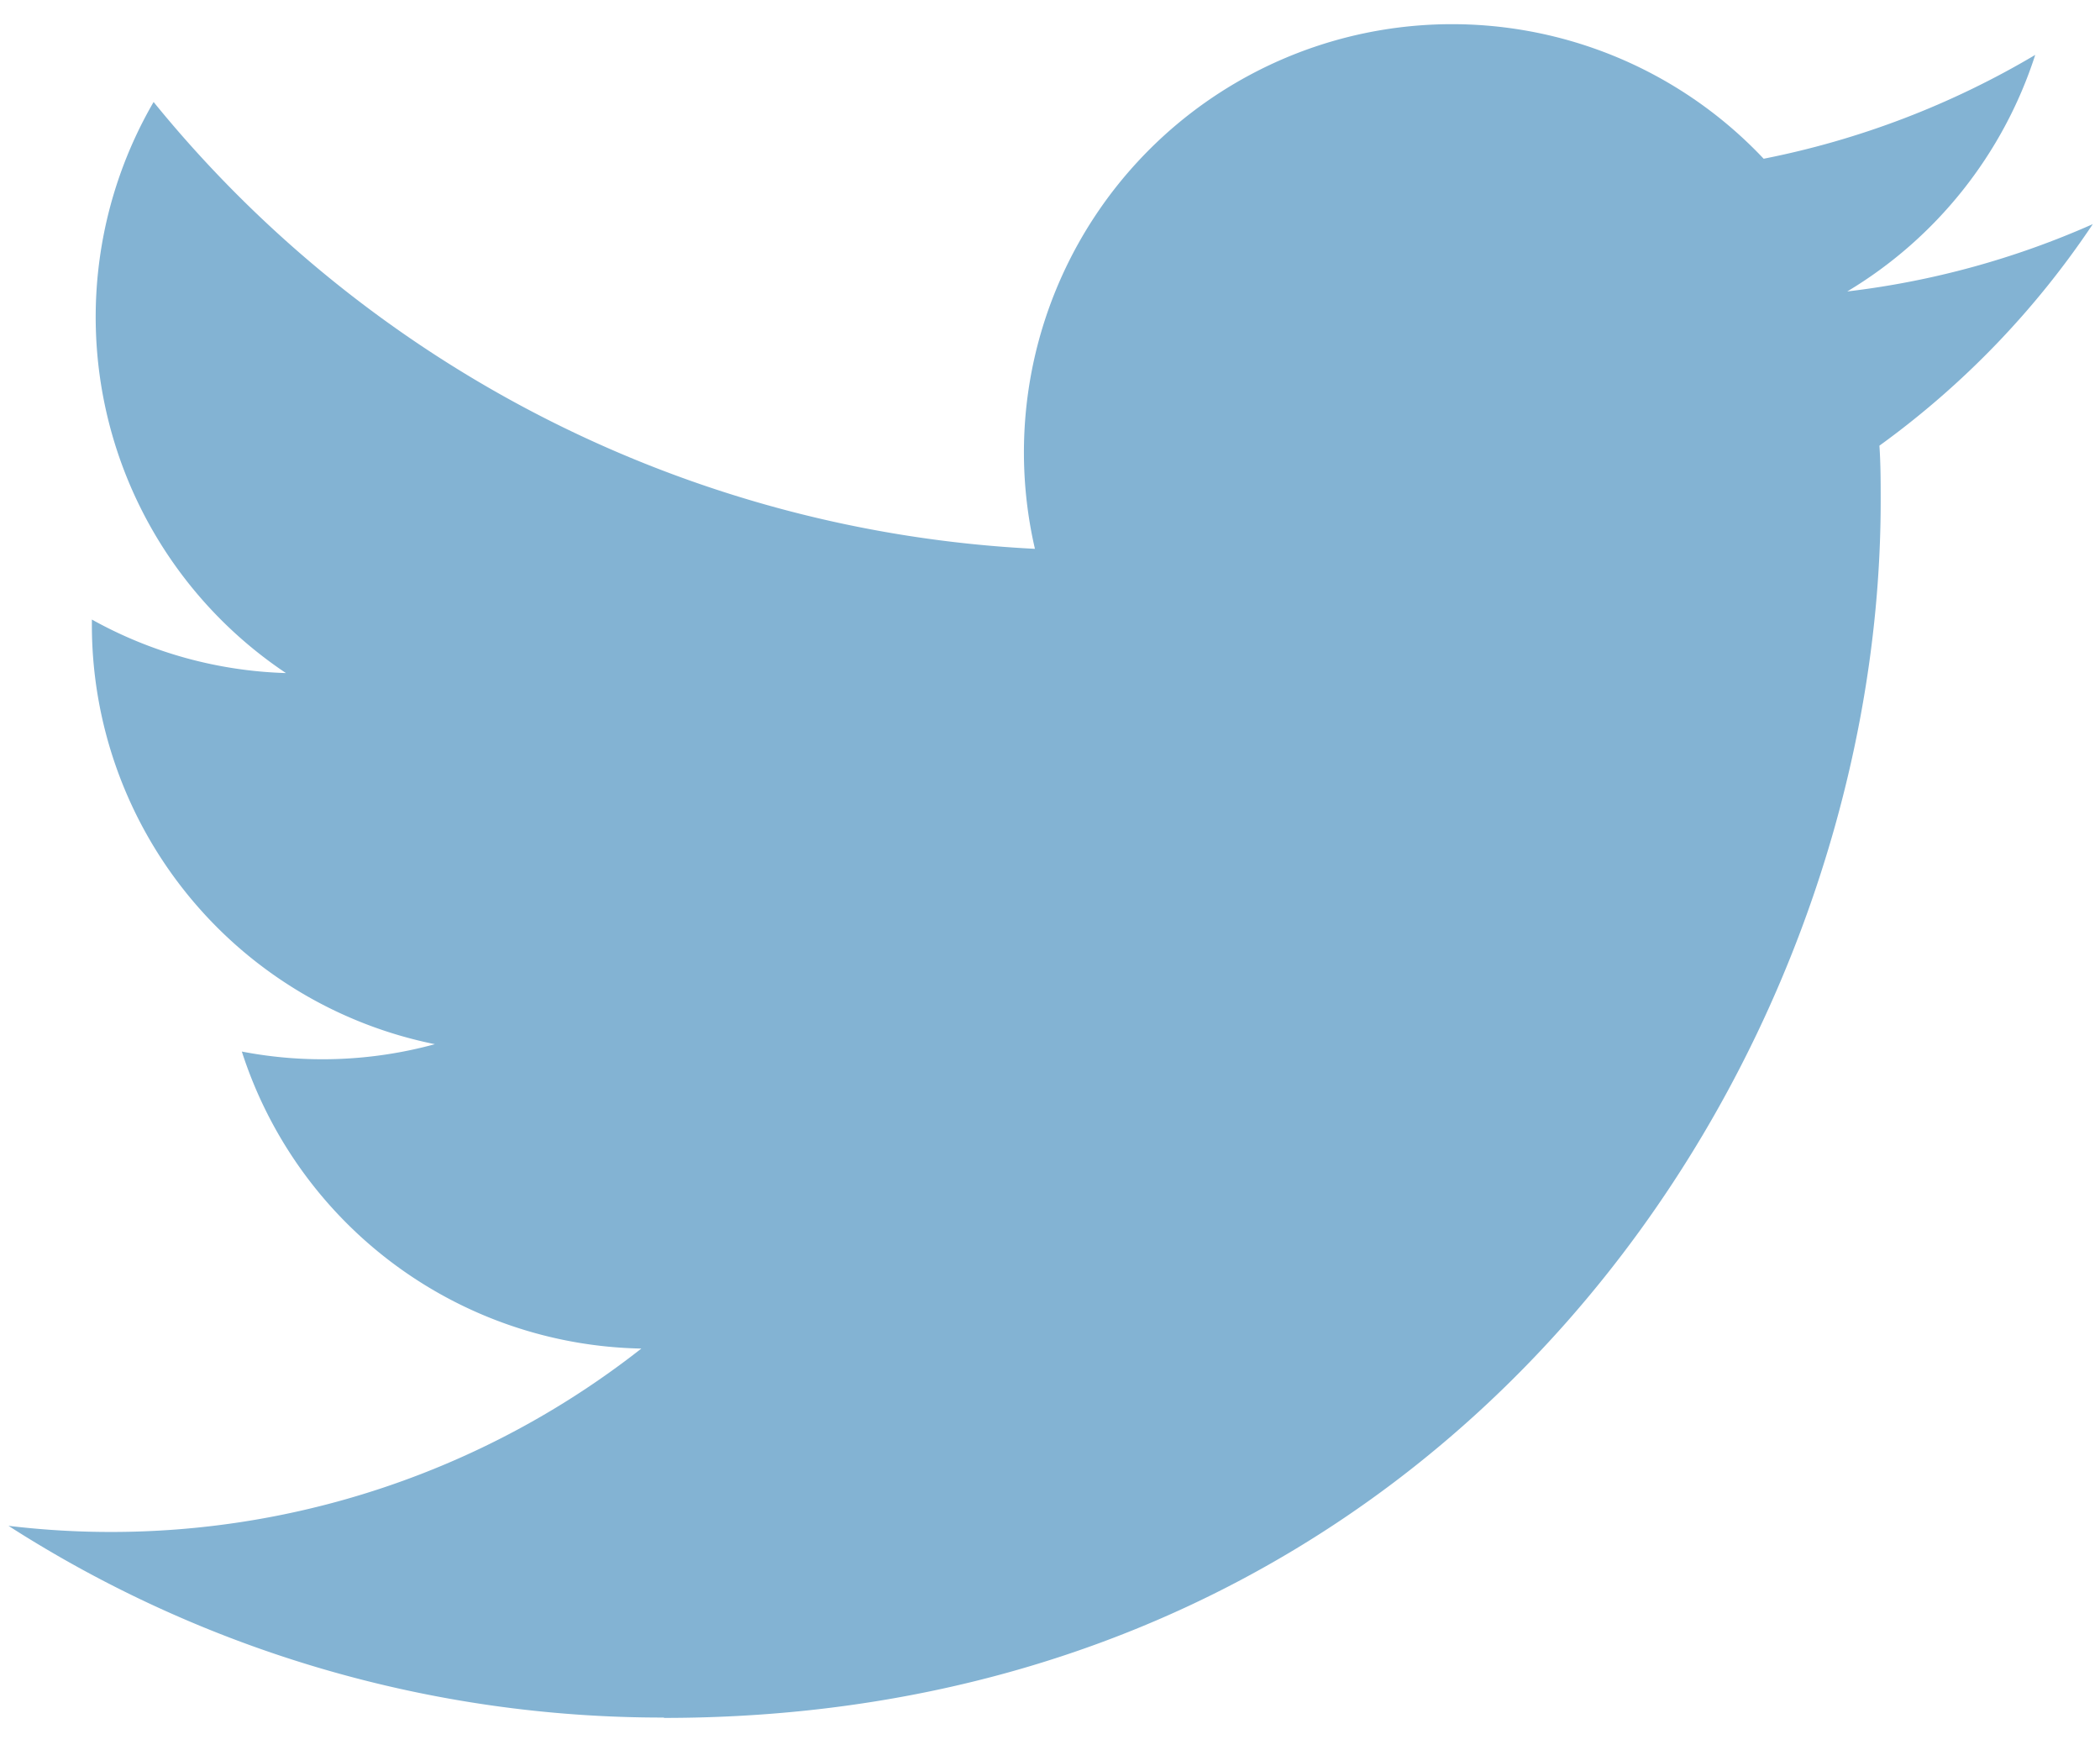 <svg xmlns="http://www.w3.org/2000/svg" xml:space="preserve" width="18" height="15" viewBox="0 0 248 204"><path fill="#83B3D3" d="M221.95 51.29c.15 2.17.15 4.34.15 6.53 0 66.73-50.8 143.69-143.69 143.69v-.04A142.97 142.97 0 0 1 1 178.83a101.4 101.4 0 0 0 74.74-20.93 50.56 50.56 0 0 1-47.18-35.07 50.34 50.34 0 0 0 22.8-.87 50.5 50.5 0 0 1-40.51-49.5v-.64a50.18 50.18 0 0 0 22.92 6.32 50.56 50.56 0 0 1-15.63-67.43 143.33 143.33 0 0 0 104.08 52.76 50.56 50.56 0 0 1 86.06-46.06 101.34 101.34 0 0 0 32.07-12.26 50.69 50.69 0 0 1-22.2 27.93 100.43 100.43 0 0 0 29-7.95 102.6 102.6 0 0 1-25.2 26.16z"/></svg>